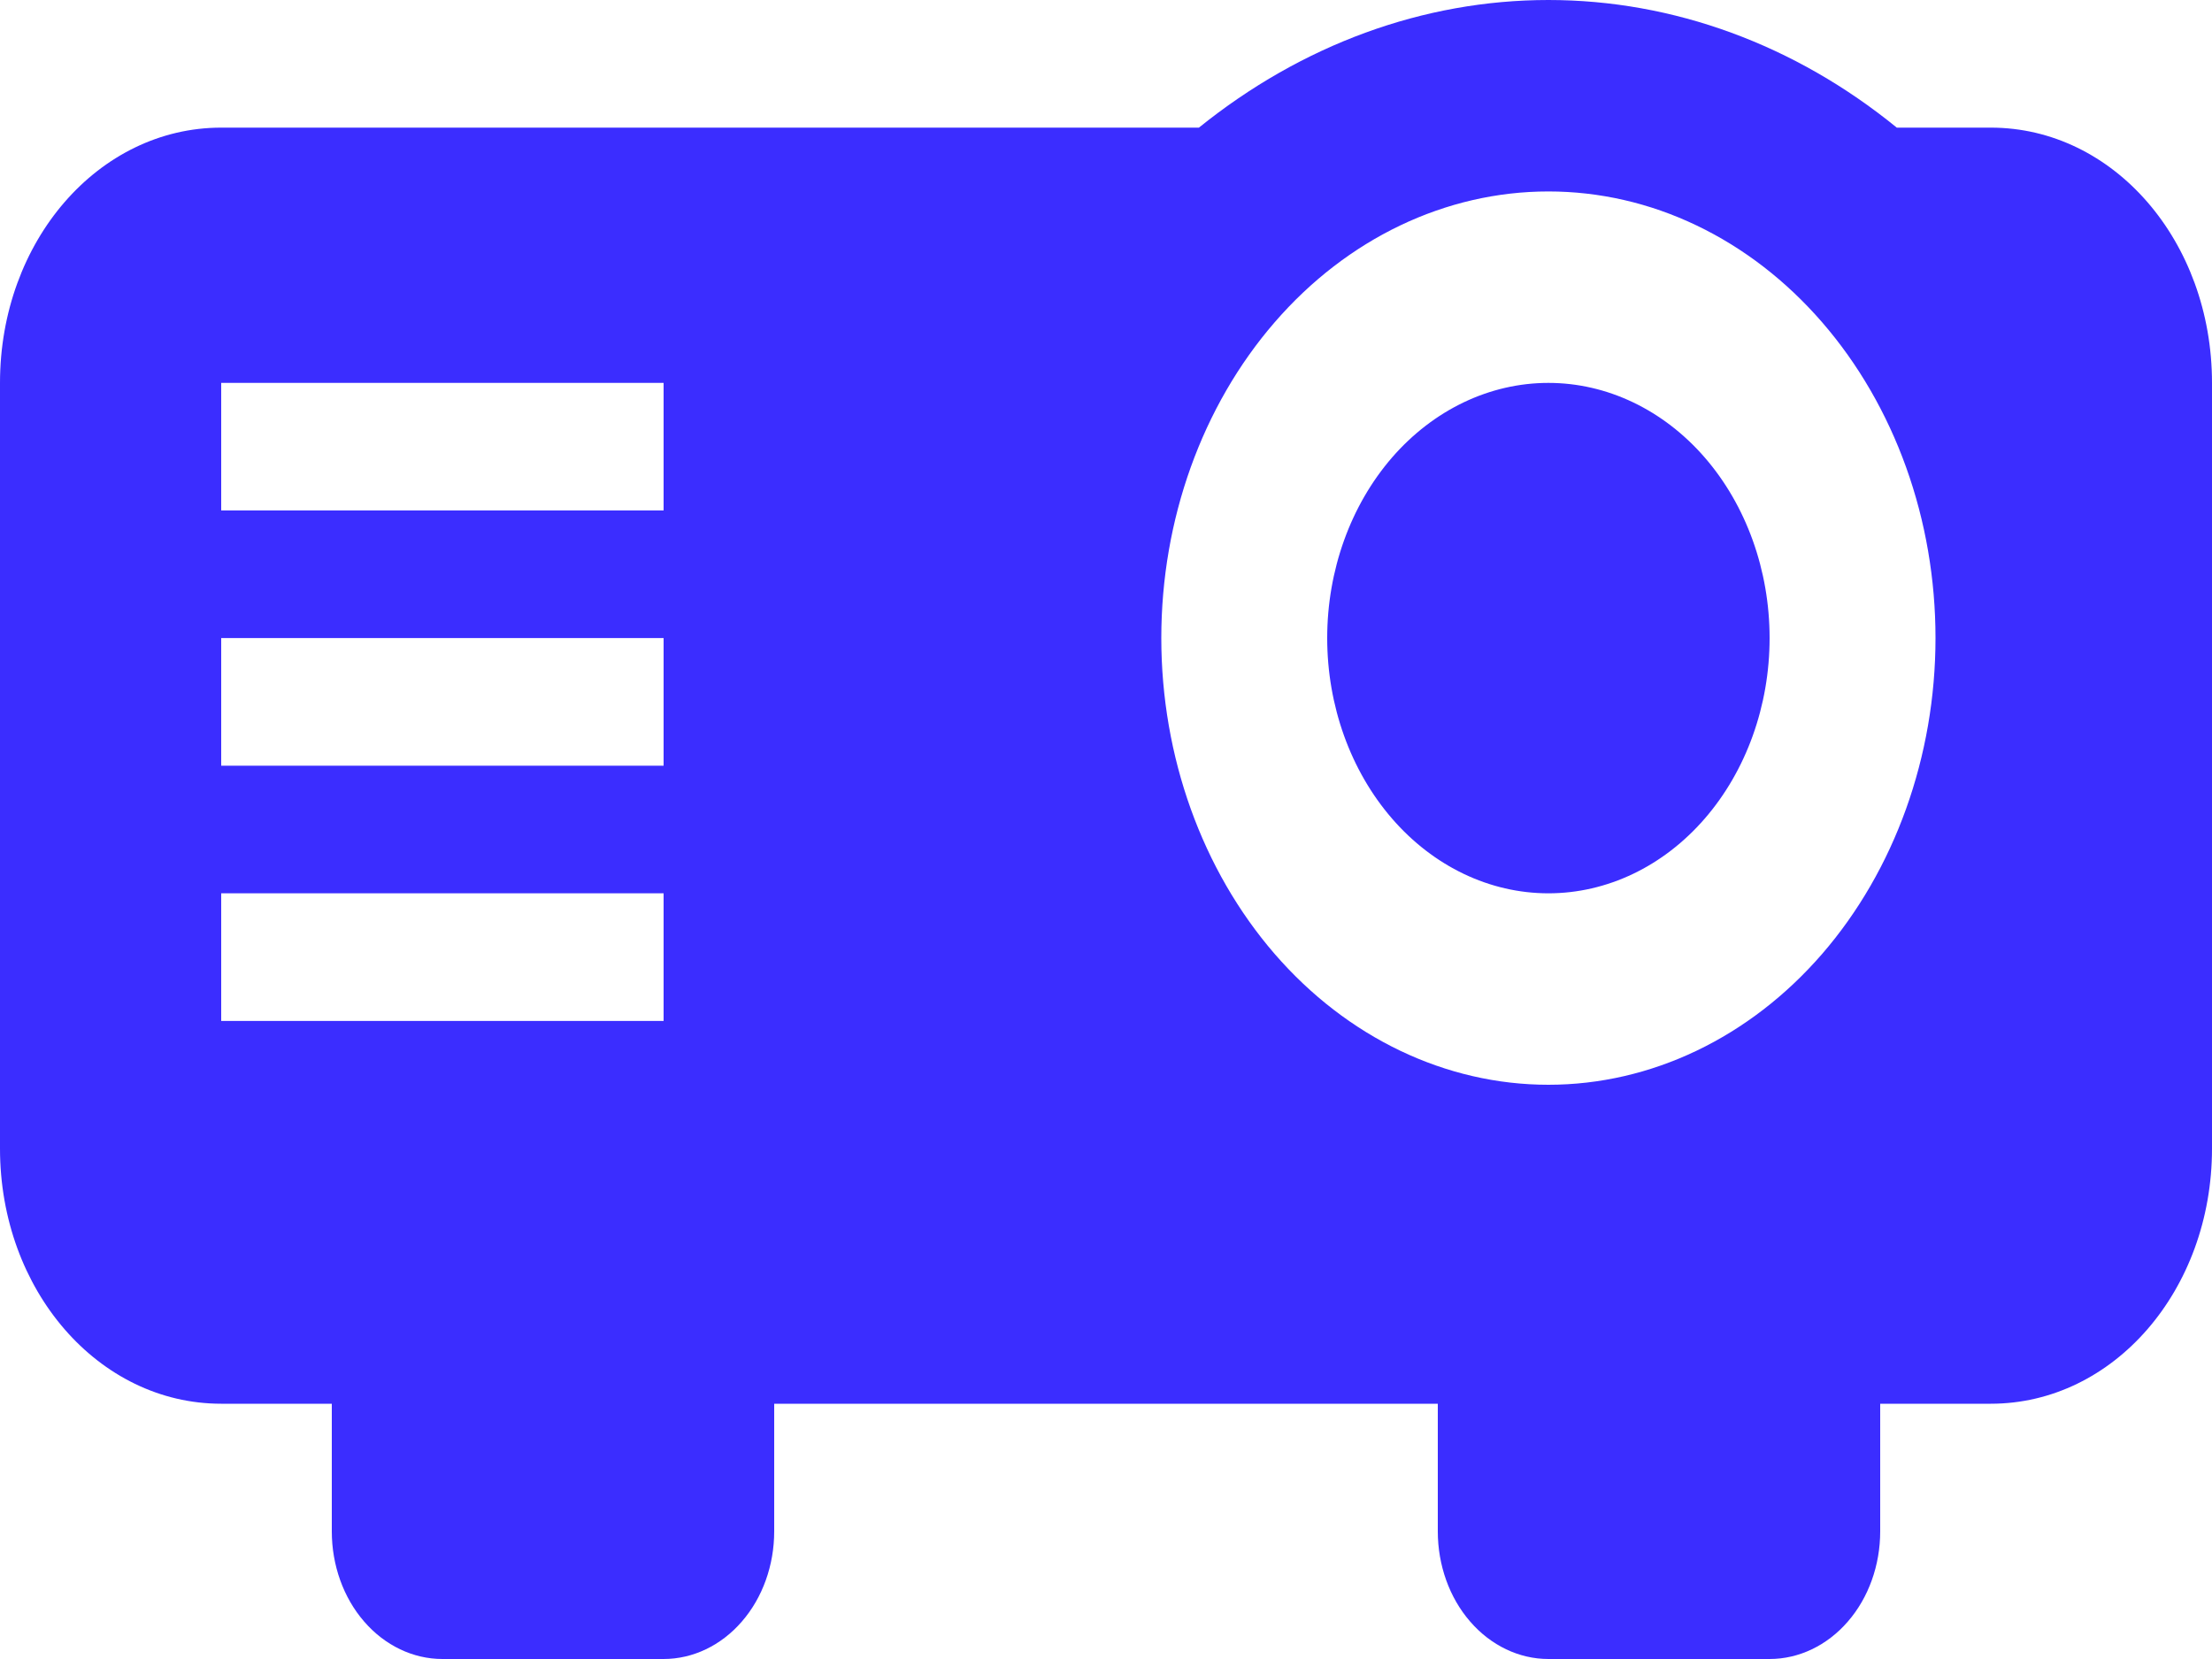 <svg width="20" height="15" viewBox="0 0 20 15" fill="none" xmlns="http://www.w3.org/2000/svg">
<path d="M14 0C12.87 0 11.77 0.404 10.84 1.154H2C0.89 1.154 0 2.181 0 3.462V10.385C0 11.665 0.89 12.692 2 12.692H3V13.846C3 14.152 3.105 14.446 3.293 14.662C3.48 14.878 3.735 15 4 15H6C6.265 15 6.52 14.878 6.707 14.662C6.895 14.446 7 14.152 7 13.846V12.692H13V13.846C13 14.152 13.105 14.446 13.293 14.662C13.48 14.878 13.735 15 14 15H16C16.265 15 16.52 14.878 16.707 14.662C16.895 14.446 17 14.152 17 13.846V12.692H18C19.11 12.692 20 11.665 20 10.385V3.462C20 2.181 19.11 1.154 18 1.154H17.15C16.23 0.404 15.13 0 14 0ZM14 1.731C14.46 1.731 14.915 1.835 15.339 2.038C15.764 2.241 16.15 2.539 16.475 2.914C16.8 3.289 17.058 3.734 17.234 4.224C17.41 4.714 17.5 5.239 17.5 5.769C17.5 6.84 17.131 7.867 16.475 8.625C15.819 9.382 14.928 9.808 14 9.808C13.072 9.808 12.181 9.382 11.525 8.625C10.869 7.867 10.5 6.84 10.5 5.769C10.5 4.698 10.869 3.671 11.525 2.914C12.181 2.156 13.072 1.731 14 1.731ZM2 3.462H6V4.615H2V3.462ZM14 3.462C13.47 3.462 12.961 3.705 12.586 4.137C12.211 4.57 12 5.157 12 5.769C12 6.381 12.211 6.968 12.586 7.401C12.961 7.834 13.47 8.077 14 8.077C14.53 8.077 15.039 7.834 15.414 7.401C15.789 6.968 16 6.381 16 5.769C16 5.157 15.789 4.57 15.414 4.137C15.039 3.705 14.53 3.462 14 3.462ZM2 5.769H6V6.923H2V5.769ZM2 8.077H6V9.231H2V8.077Z" fill="#3B2DFF"/>
</svg>
